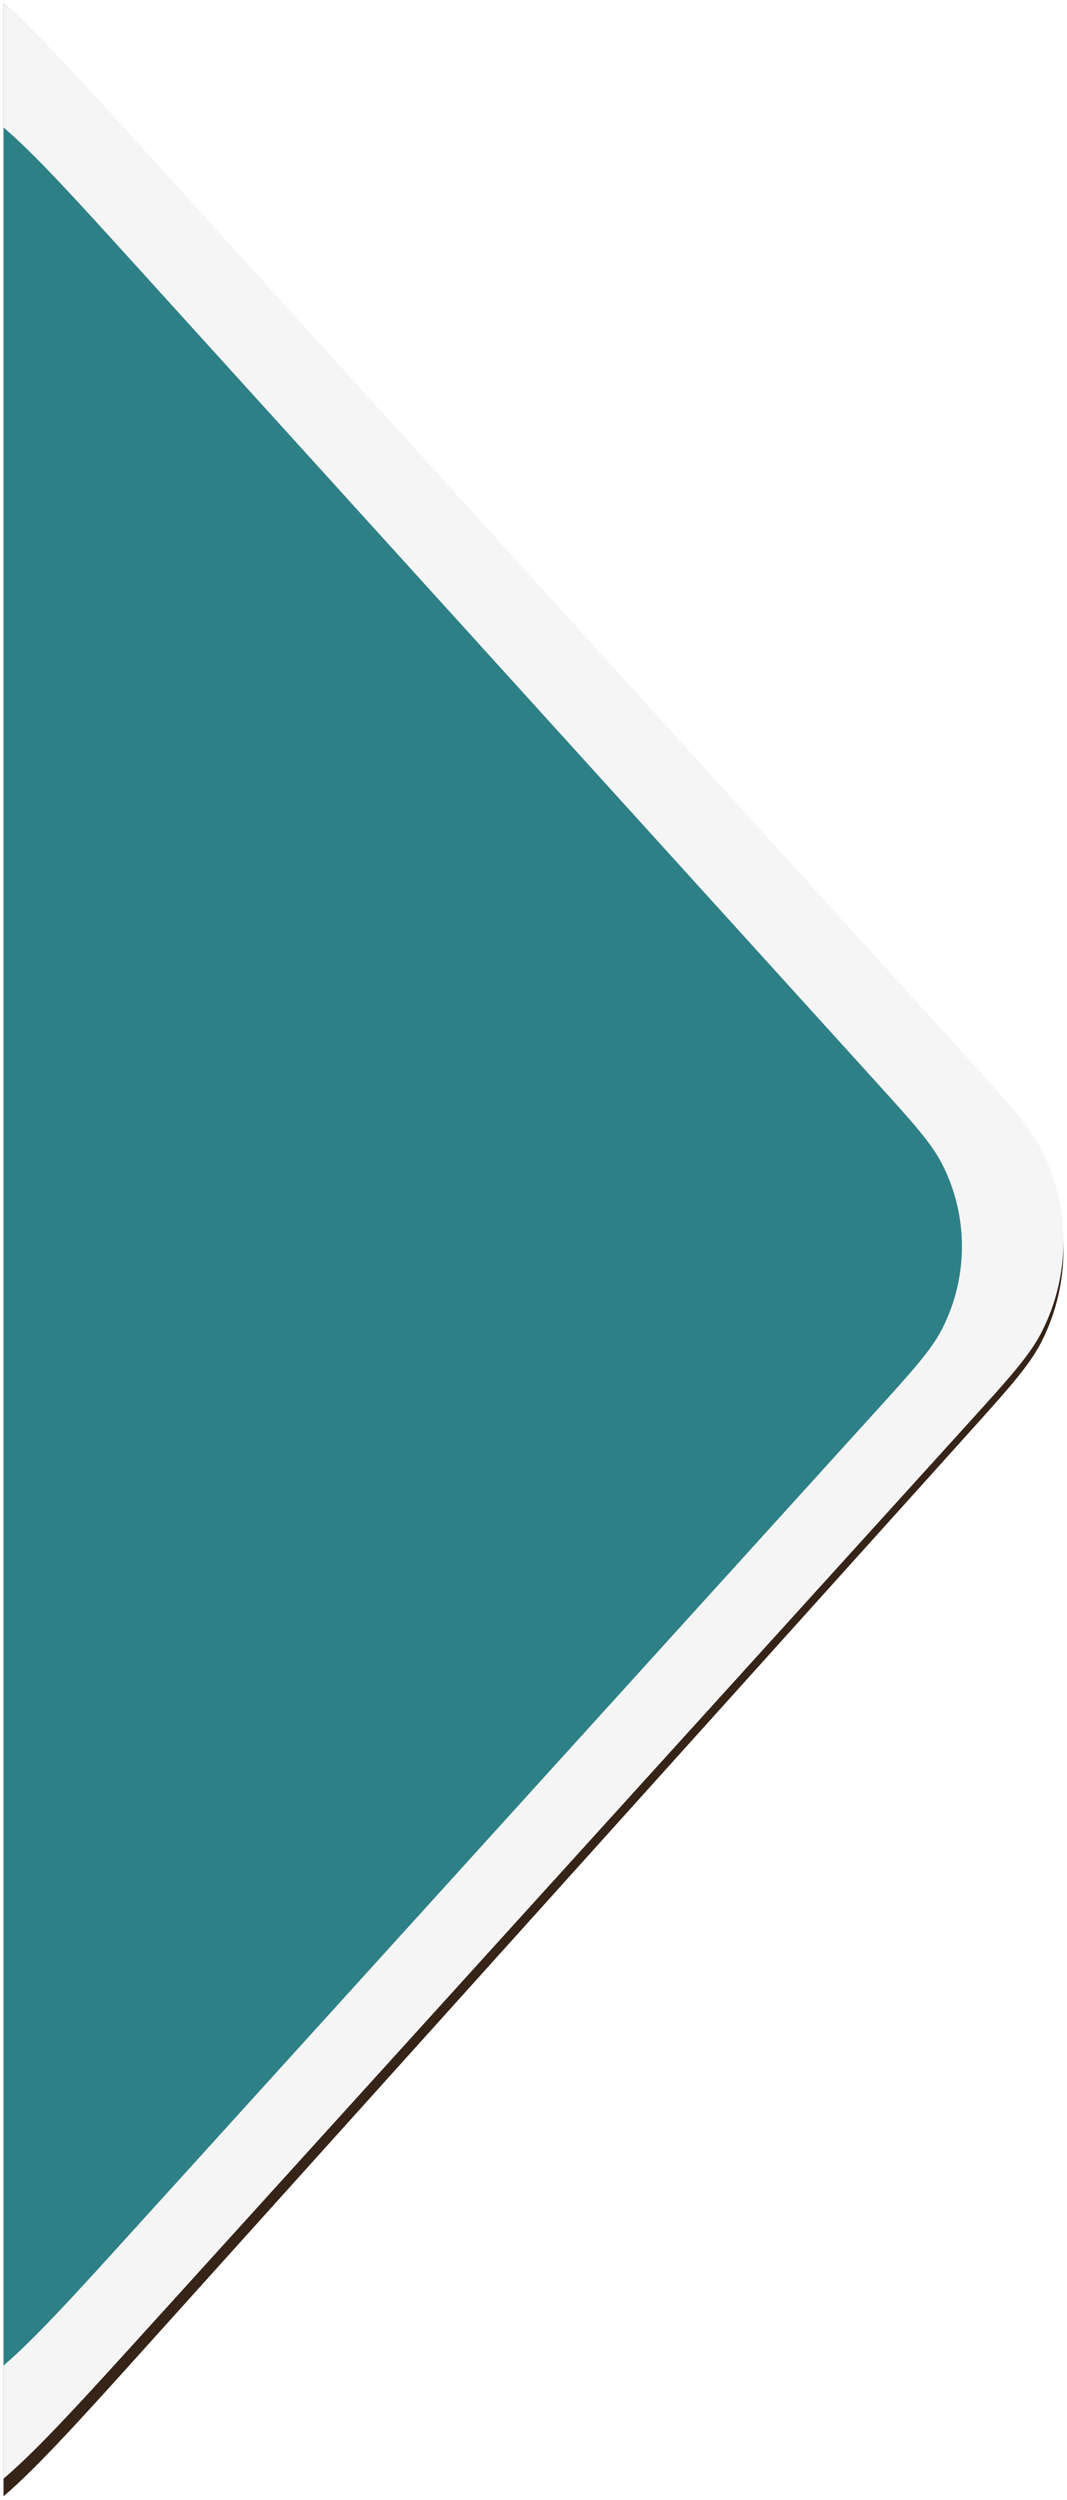 <svg preserveAspectRatio="none" width="302" height="707" viewBox="0 0 302 707" fill="none" xmlns="http://www.w3.org/2000/svg">
<g filter="url(#filter0_f_1_14)">
<path fill-rule="evenodd" clip-rule="evenodd" d="M1 706C10.789 697.627 23.69 683.307 43.349 661.485L43.349 661.484L274.017 405.442L274.017 405.442L274.017 405.441C285.636 392.545 291.445 386.097 294.856 379.344C303.048 363.125 303.048 343.875 294.856 327.656C291.445 320.903 285.636 314.454 274.017 301.558L43.349 45.515L43.349 45.515C23.69 23.693 10.789 9.373 1 1V706Z" fill="#362418"/>
</g>
<path fill-rule="evenodd" clip-rule="evenodd" d="M1 701C10.789 692.686 23.69 678.468 43.349 656.8L274.017 402.574L274.017 402.573L274.017 402.573L274.018 402.573C285.636 389.768 291.445 383.366 294.856 376.661C303.048 360.557 303.048 341.443 294.856 325.339C291.445 318.634 285.635 312.231 274.017 299.426L43.349 45.2L43.349 45.2C23.69 23.532 10.789 9.314 1 1V701Z" fill="#F5F5F5"/>
<path fill-rule="evenodd" clip-rule="evenodd" d="M1 669.001C9.851 661.484 21.516 648.627 39.292 629.035L247.865 399.16L247.865 399.16C258.37 387.582 263.623 381.792 266.708 375.729C274.115 361.168 274.115 343.885 266.708 329.324C263.623 323.261 258.37 317.472 247.865 305.893L39.292 76.018C21.516 56.427 9.851 43.57 1 36.053V669.001Z" fill="#2E8087"/>
<defs>
<filter id="filter0_f_1_14" x="-1.52588e-05" y="-0" width="302" height="707" filterUnits="userSpaceOnUse" color-interpolation-filters="sRGB">
<feFlood flood-opacity="0" result="BackgroundImageFix"/>
<feBlend mode="normal" in="SourceGraphic" in2="BackgroundImageFix" result="shape"/>
<feGaussianBlur stdDeviation="0.5" result="effect1_foregroundBlur_1_14"/>
</filter>
</defs>
</svg>
